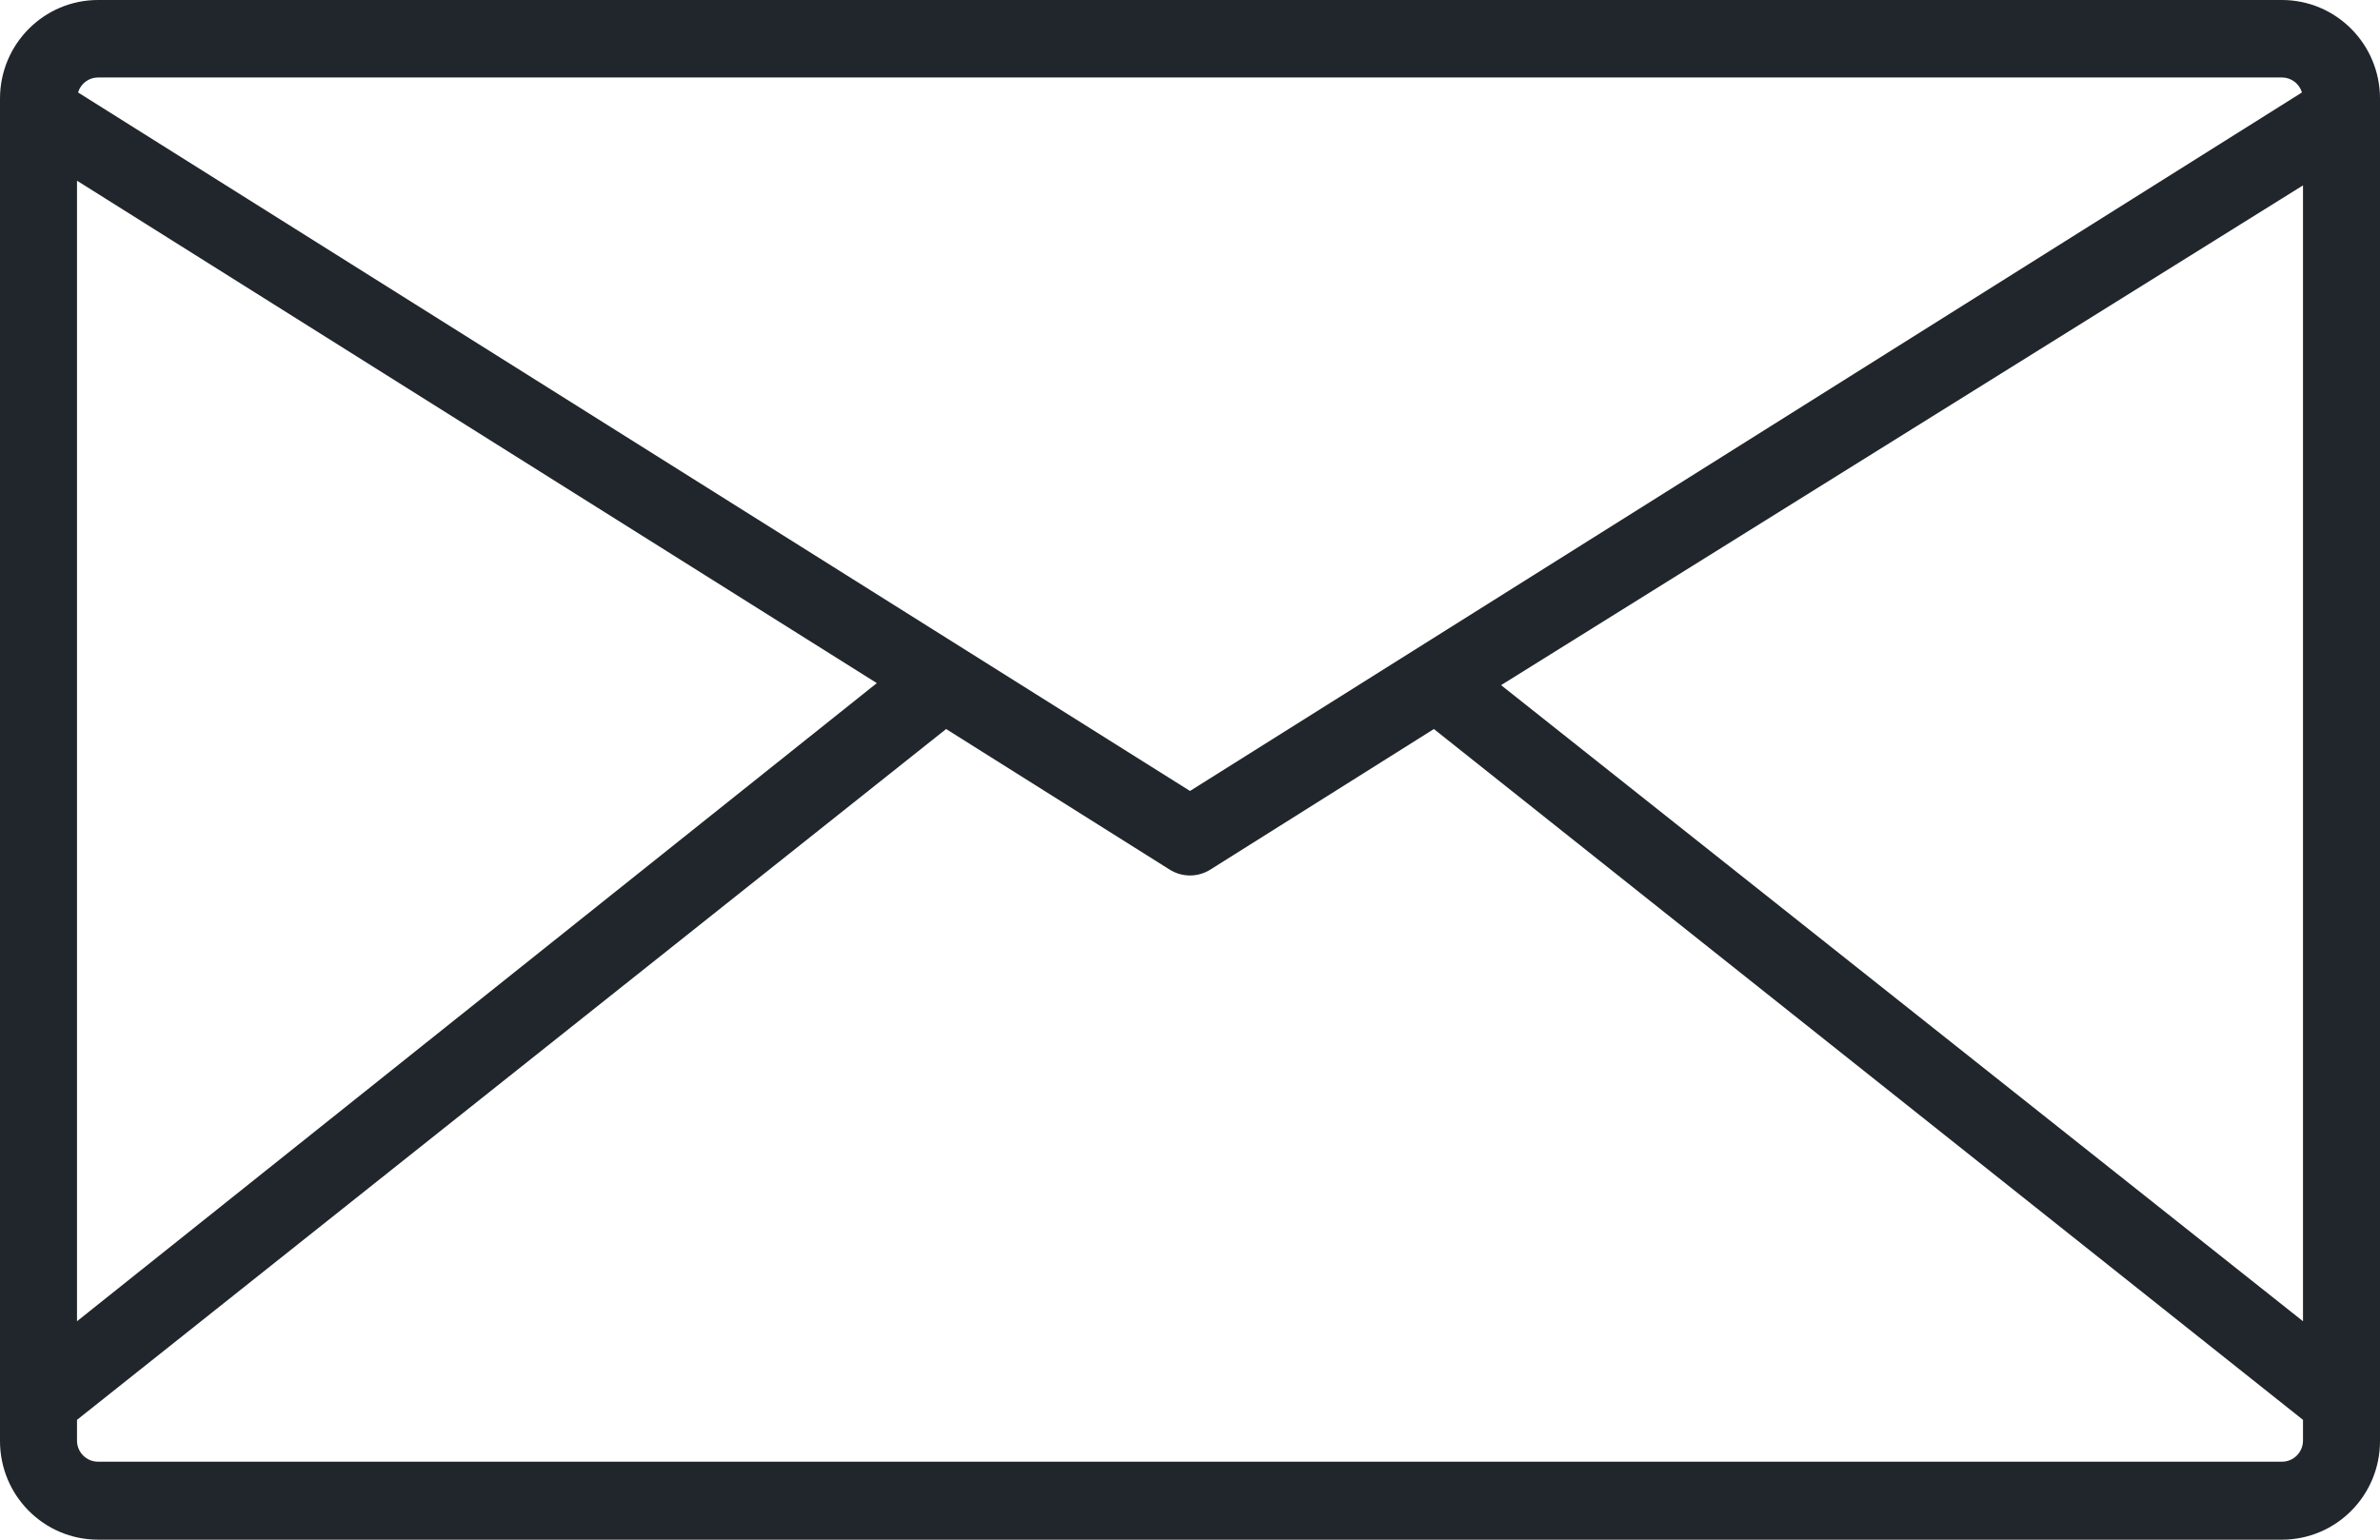 <?xml version="1.0" encoding="UTF-8"?>
<svg width="34px" height="22px" viewBox="0 0 34 22" version="1.1" xmlns="http://www.w3.org/2000/svg" xmlns:xlink="http://www.w3.org/1999/xlink">
    <!-- Generator: Sketch 52.6 (67491) - http://www.bohemiancoding.com/sketch -->
    <title>message</title>
    <desc>Created with Sketch.</desc>
    <g id="website-" stroke="none" stroke-width="1" fill="none" fill-rule="evenodd">
        <g id="9" transform="translate(-159, -380)" fill="#21262C" fill-rule="nonzero">
            <g id="message" transform="translate(159, 380)">
                <path d="M32.599,0 L1.401,0 C0.627,0 0,0.631 0,1.409 L0,20.591 C0,21.369 0.627,22 1.401,22 L32.599,22 C33.373,22 34,21.369 34,20.591 L34,1.409 C34,0.631 33.373,0 32.599,0 Z M1.401,1.107 L32.599,1.107 C32.731,1.107 32.847,1.194 32.885,1.321 L17,11.302 L1.115,1.321 C1.153,1.194 1.269,1.107 1.401,1.107 Z M1.1,2.582 L12.526,9.761 L1.1,18.879 L1.1,2.582 Z M32.9,20.584 C32.9,20.751 32.765,20.886 32.599,20.886 L1.401,20.886 C1.235,20.886 1.1,20.751 1.1,20.584 L1.1,20.288 L13.516,10.417 L16.707,12.424 C16.886,12.538 17.114,12.538 17.293,12.424 L20.484,10.417 L32.9,20.288 L32.9,20.584 Z M32.9,18.879 L21.444,9.79 L32.9,2.649 L32.9,18.879 Z" id="Shape"></path>
            </g>
        </g>
    </g>
</svg>